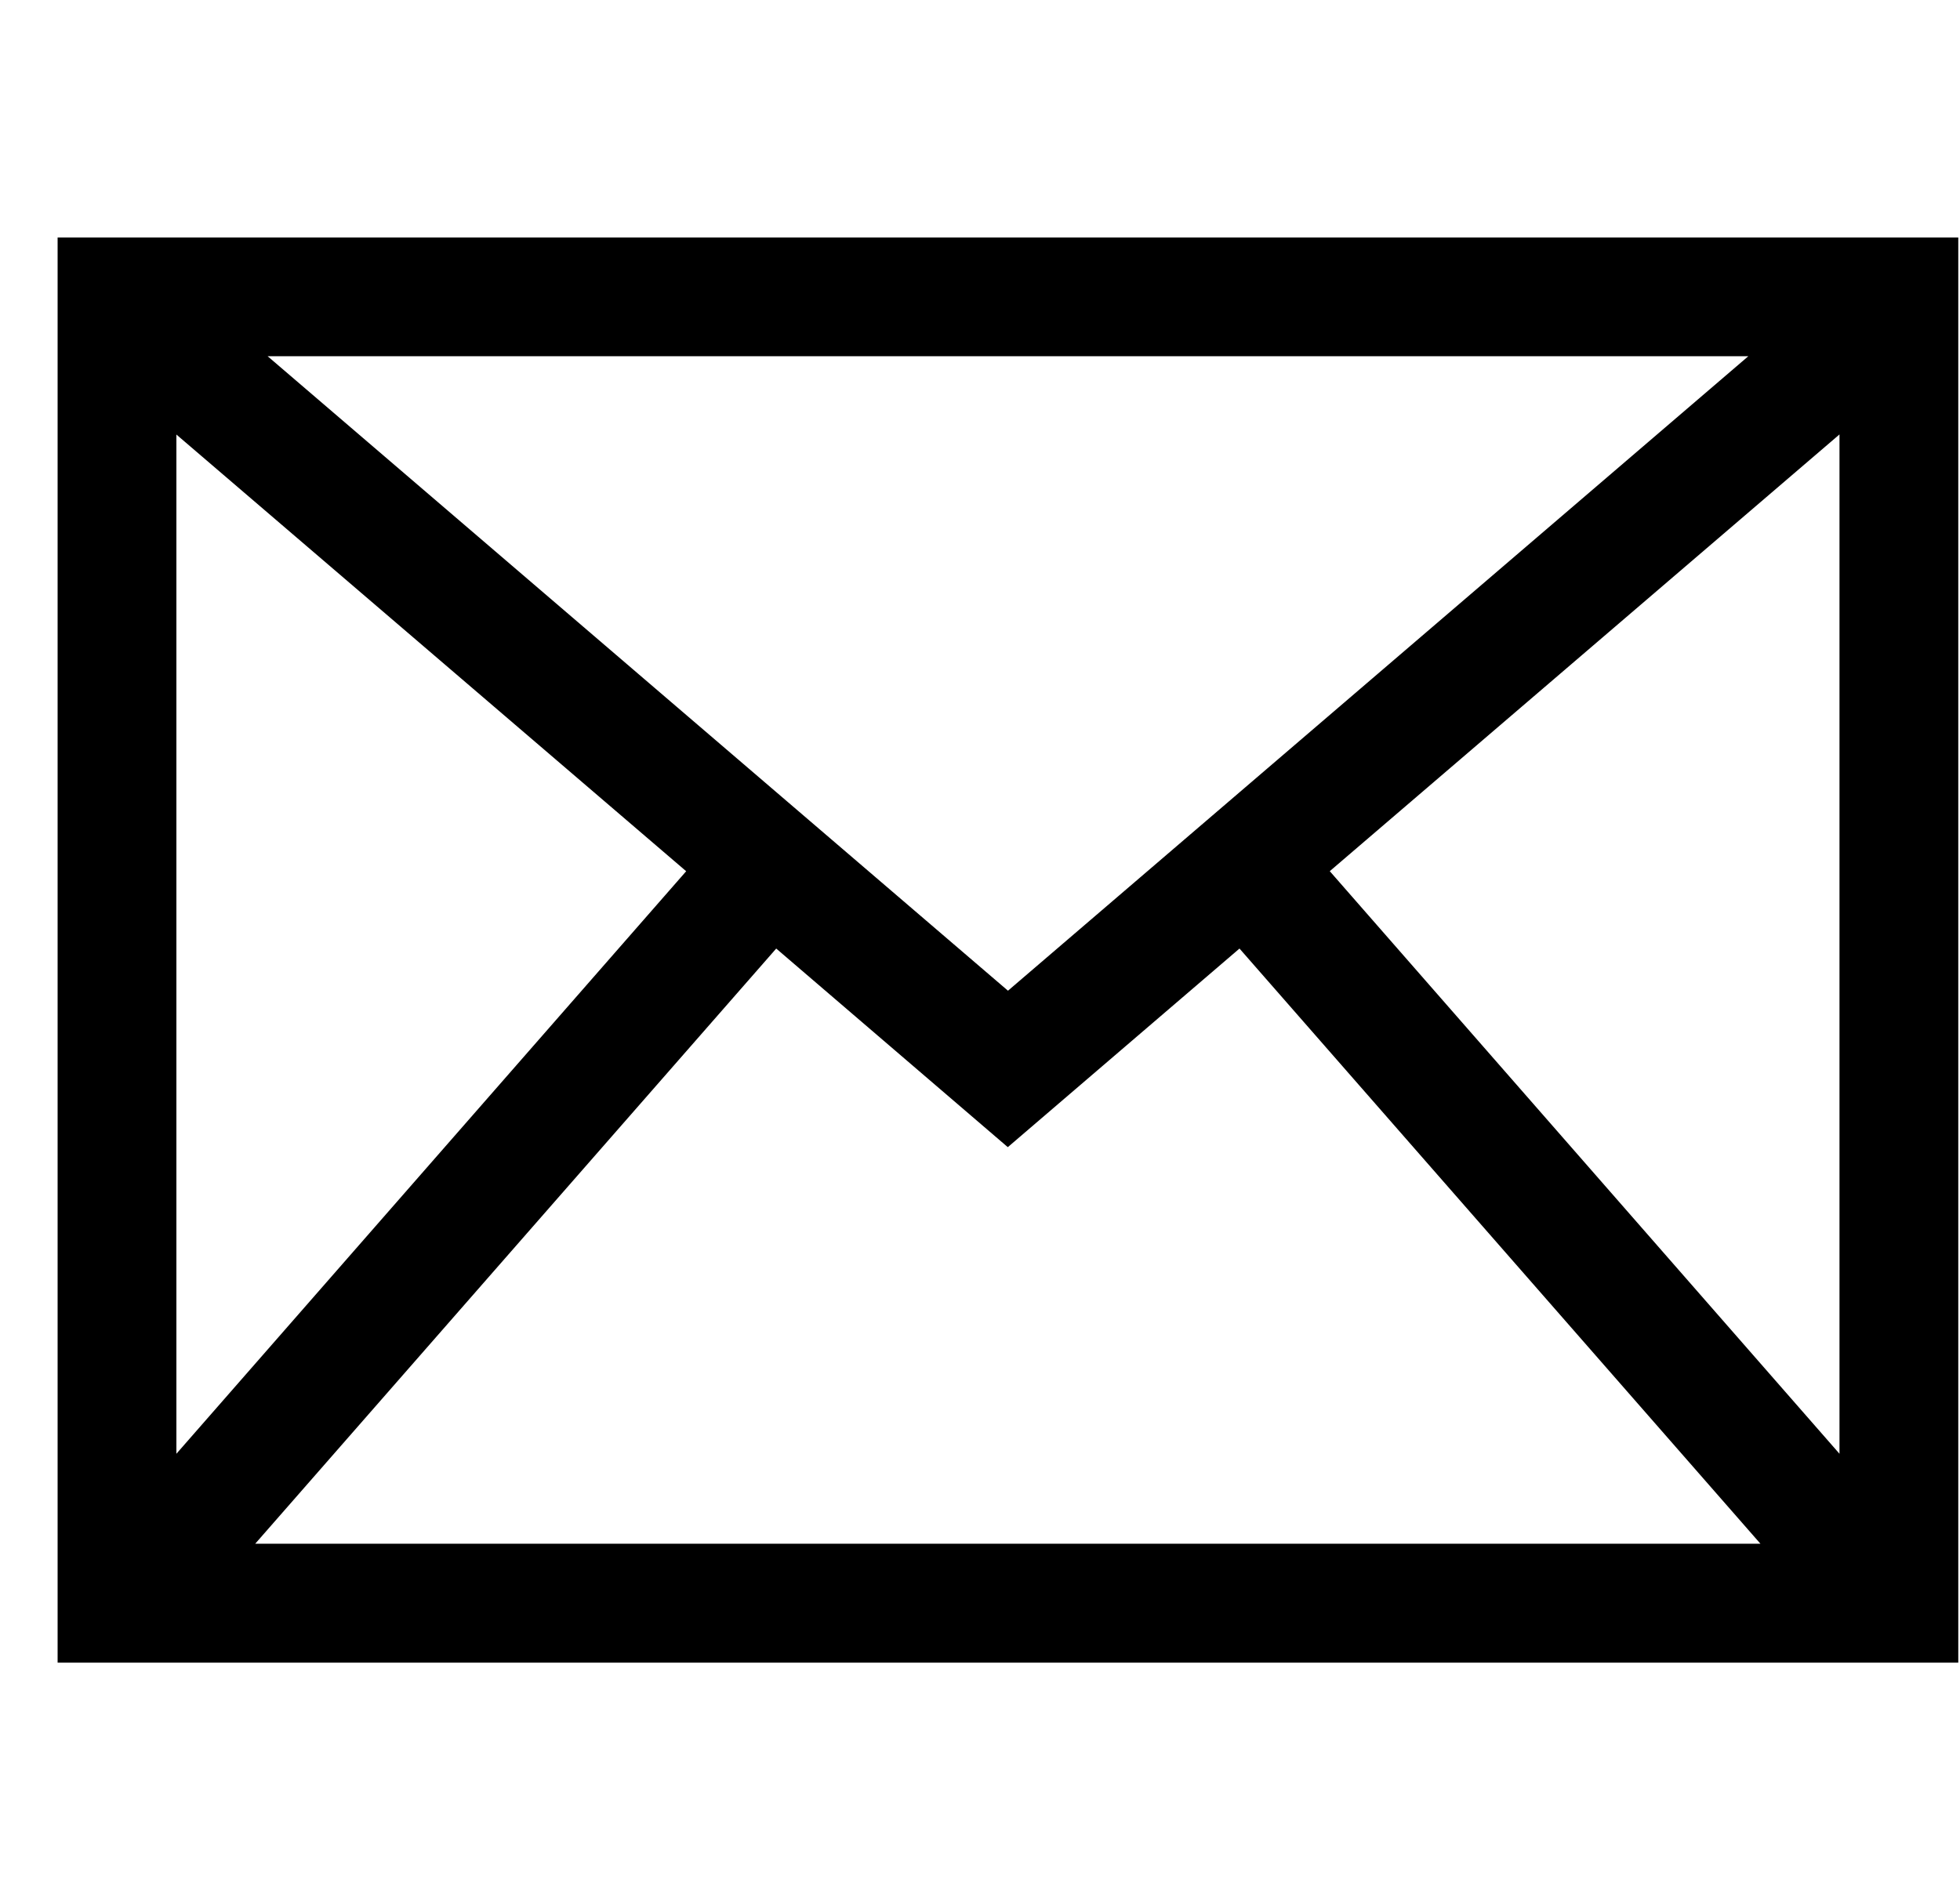 <svg width="33" height="32" viewBox="0 0 33 32" fill="none" xmlns="http://www.w3.org/2000/svg">
<g clip-path="url(#clip0)">
<path d="M0.97 4V28H32.971V4H0.97ZM16.971 16.684L4.506 5.999H29.436L16.971 16.684ZM16.971 19.316L20.869 15.974L29.64 25.997H4.297L13.069 15.974L16.965 19.316H16.971ZM30.971 24.482L22.389 14.671L30.971 7.316V24.482ZM11.553 14.672L2.97 24.482V7.318L11.553 14.672Z" fill="black"/>
</g>
<defs>
<clipPath id="clip0">
<rect width="32" height="32" fill="white" transform="translate(0.97)"/>
</clipPath>
</defs>
</svg>
